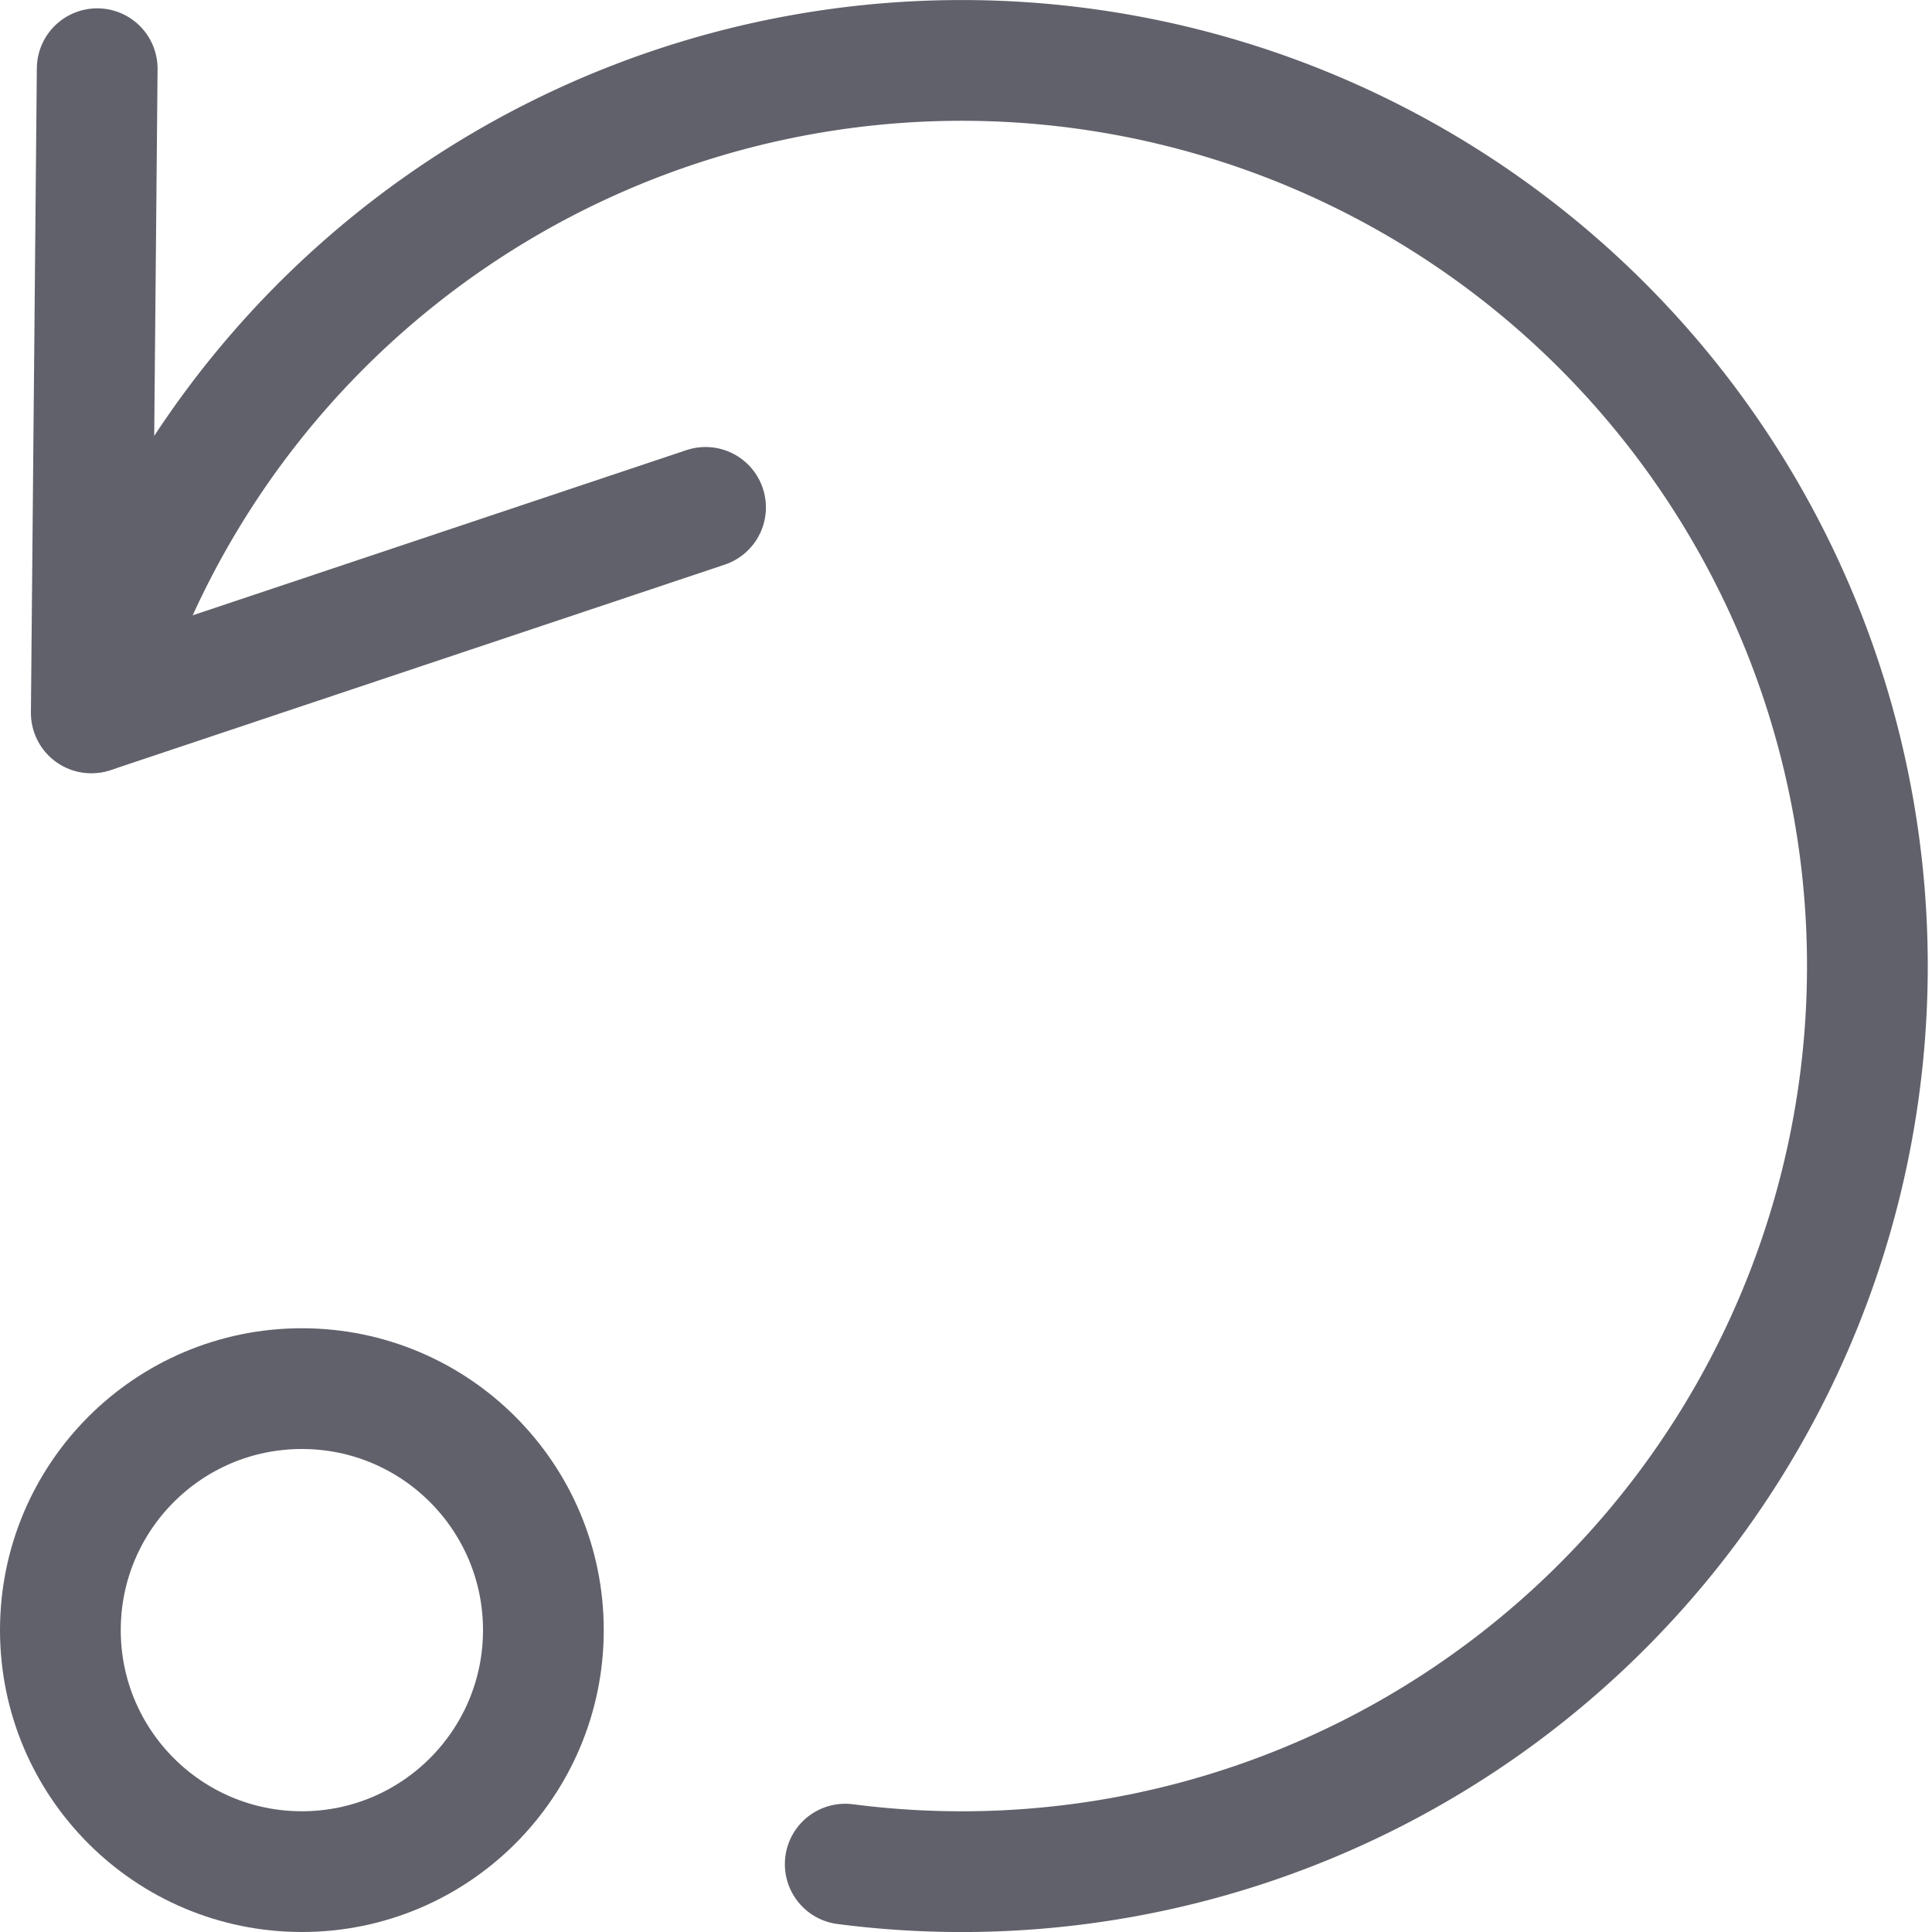 <svg xmlns="http://www.w3.org/2000/svg" height="24" width="24" viewBox="0 0 16 16"><g fill="#61616b" class="nc-icon-wrapper"><polyline points="0.805 0.569 0.756 5.904 5.843 4.202" fill="none" stroke="#61616b" stroke-linecap="round" stroke-linejoin="round"></polyline><path d="M7,15.438A7.5,7.5,0,1,0,.765,5.9" fill="none" stroke="#61616b" stroke-linecap="round" stroke-linejoin="round"></path><circle data-color="color-2" cx="2.5" cy="13.5" r="2" fill="none" stroke="#61616b" stroke-linecap="round" stroke-linejoin="round"></circle></g></svg>